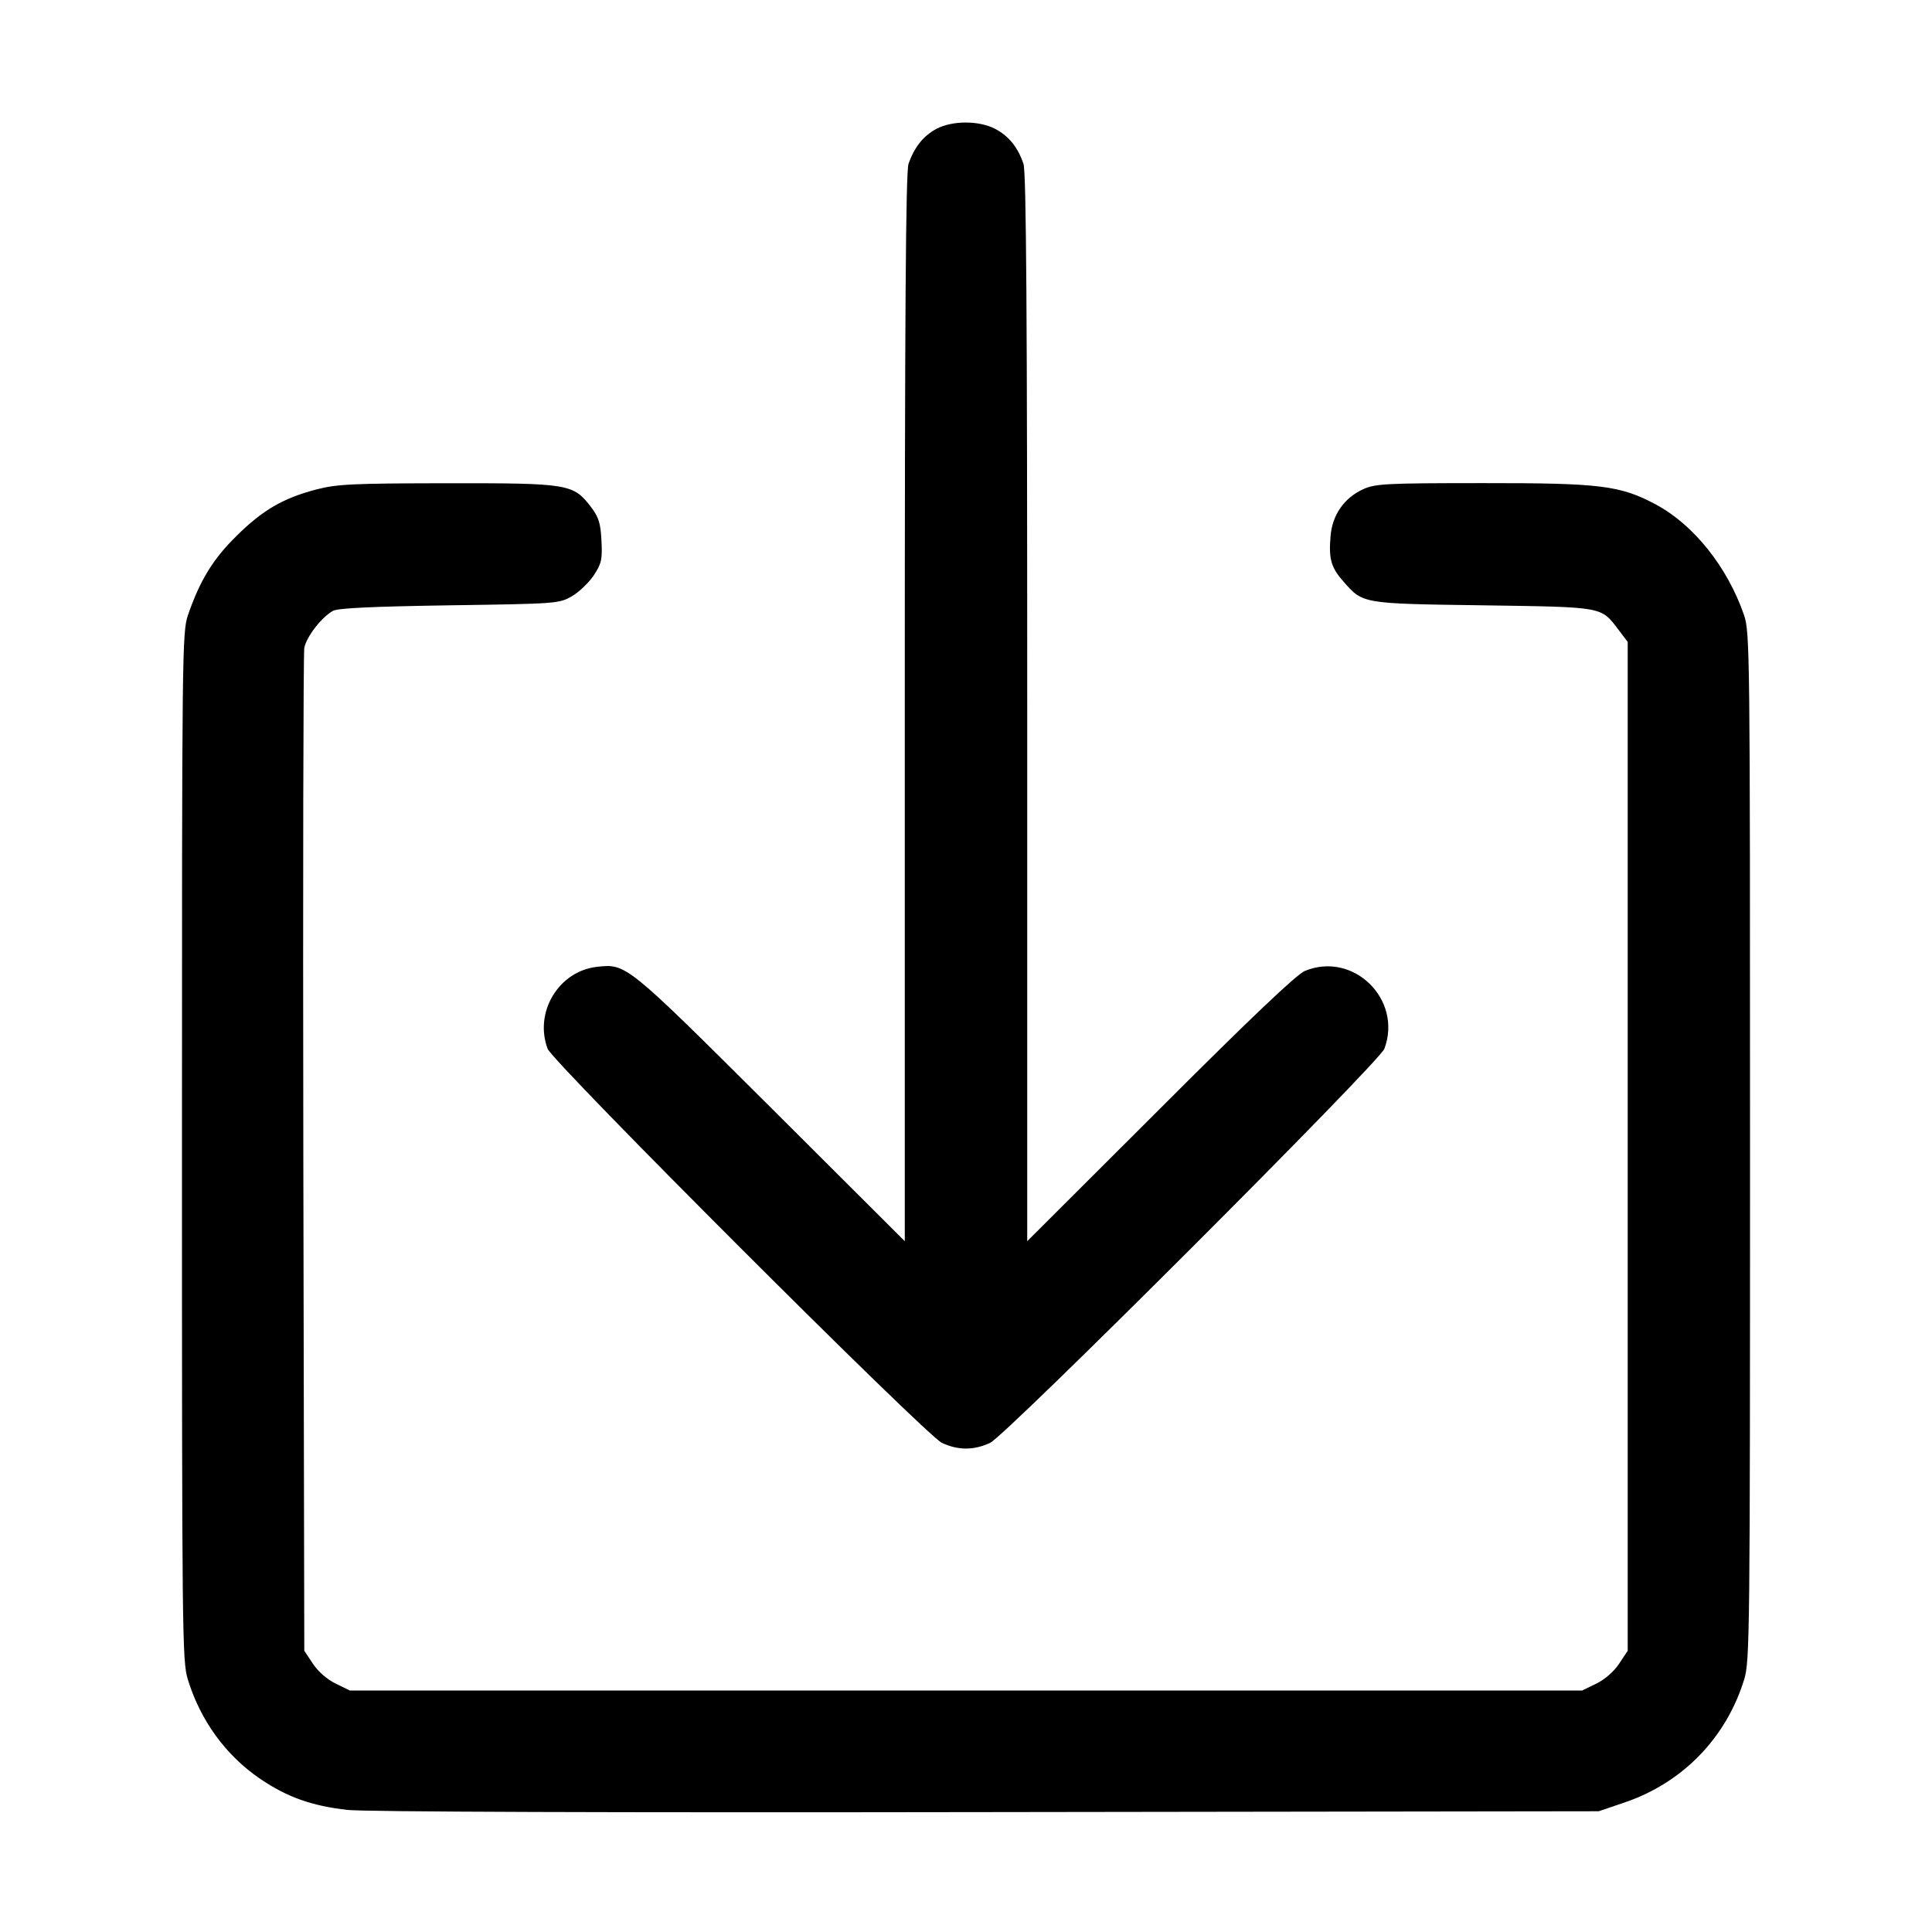 <svg width="1em" height="1em" viewBox="0 0 16 16" class="bi bi-box-arrow-in-down" fill="currentColor" xmlns="http://www.w3.org/2000/svg"><path d="M7.755 1.067 C 7.647 1.125,7.571 1.220,7.524 1.357 C 7.501 1.424,7.493 2.599,7.493 5.863 L 7.493 10.279 6.380 9.169 C 5.184 7.978,5.187 7.980,4.943 8.007 C 4.627 8.043,4.422 8.382,4.535 8.685 C 4.576 8.797,7.668 11.887,7.800 11.949 C 7.935 12.012,8.065 12.012,8.200 11.949 C 8.332 11.887,11.424 8.797,11.465 8.685 C 11.617 8.276,11.207 7.875,10.806 8.041 C 10.738 8.069,10.354 8.434,9.607 9.181 L 8.507 10.279 8.507 5.864 C 8.507 2.599,8.499 1.424,8.476 1.357 C 8.429 1.218,8.352 1.124,8.239 1.066 C 8.104 0.997,7.887 0.998,7.755 1.067 M2.618 4.054 C 2.344 4.126,2.175 4.224,1.957 4.440 C 1.764 4.630,1.655 4.808,1.557 5.093 C 1.508 5.235,1.507 5.393,1.507 9.493 C 1.507 13.535,1.509 13.755,1.555 13.907 C 1.659 14.247,1.869 14.537,2.154 14.731 C 2.377 14.883,2.583 14.956,2.878 14.989 C 3.018 15.005,5.075 15.012,8.173 15.007 L 13.240 15.000 13.455 14.927 C 13.935 14.764,14.297 14.391,14.445 13.907 C 14.491 13.755,14.493 13.535,14.493 9.493 C 14.493 5.393,14.492 5.235,14.443 5.093 C 14.307 4.698,14.028 4.347,13.715 4.179 C 13.418 4.020,13.256 4.000,12.282 4.001 C 11.478 4.001,11.390 4.006,11.290 4.051 C 11.132 4.123,11.033 4.264,11.019 4.441 C 11.003 4.628,11.023 4.699,11.124 4.814 C 11.288 5.001,11.274 4.999,12.281 5.013 C 13.290 5.028,13.256 5.022,13.405 5.217 L 13.480 5.316 13.480 9.493 L 13.480 13.671 13.408 13.779 C 13.365 13.844,13.290 13.909,13.220 13.943 L 13.103 14.000 8.000 14.000 L 2.897 14.000 2.780 13.943 C 2.710 13.909,2.635 13.844,2.592 13.779 L 2.520 13.671 2.512 9.562 C 2.508 7.302,2.512 5.414,2.520 5.366 C 2.537 5.275,2.660 5.114,2.757 5.059 C 2.797 5.036,3.081 5.023,3.720 5.013 C 4.610 5.000,4.629 4.999,4.736 4.938 C 4.796 4.903,4.877 4.825,4.918 4.764 C 4.982 4.666,4.989 4.633,4.981 4.477 C 4.974 4.333,4.958 4.283,4.896 4.201 C 4.748 4.007,4.714 4.001,3.707 4.002 C 2.914 4.003,2.791 4.009,2.618 4.054 " stroke="none" fill="black" fill-rule="evenodd"></path></svg>